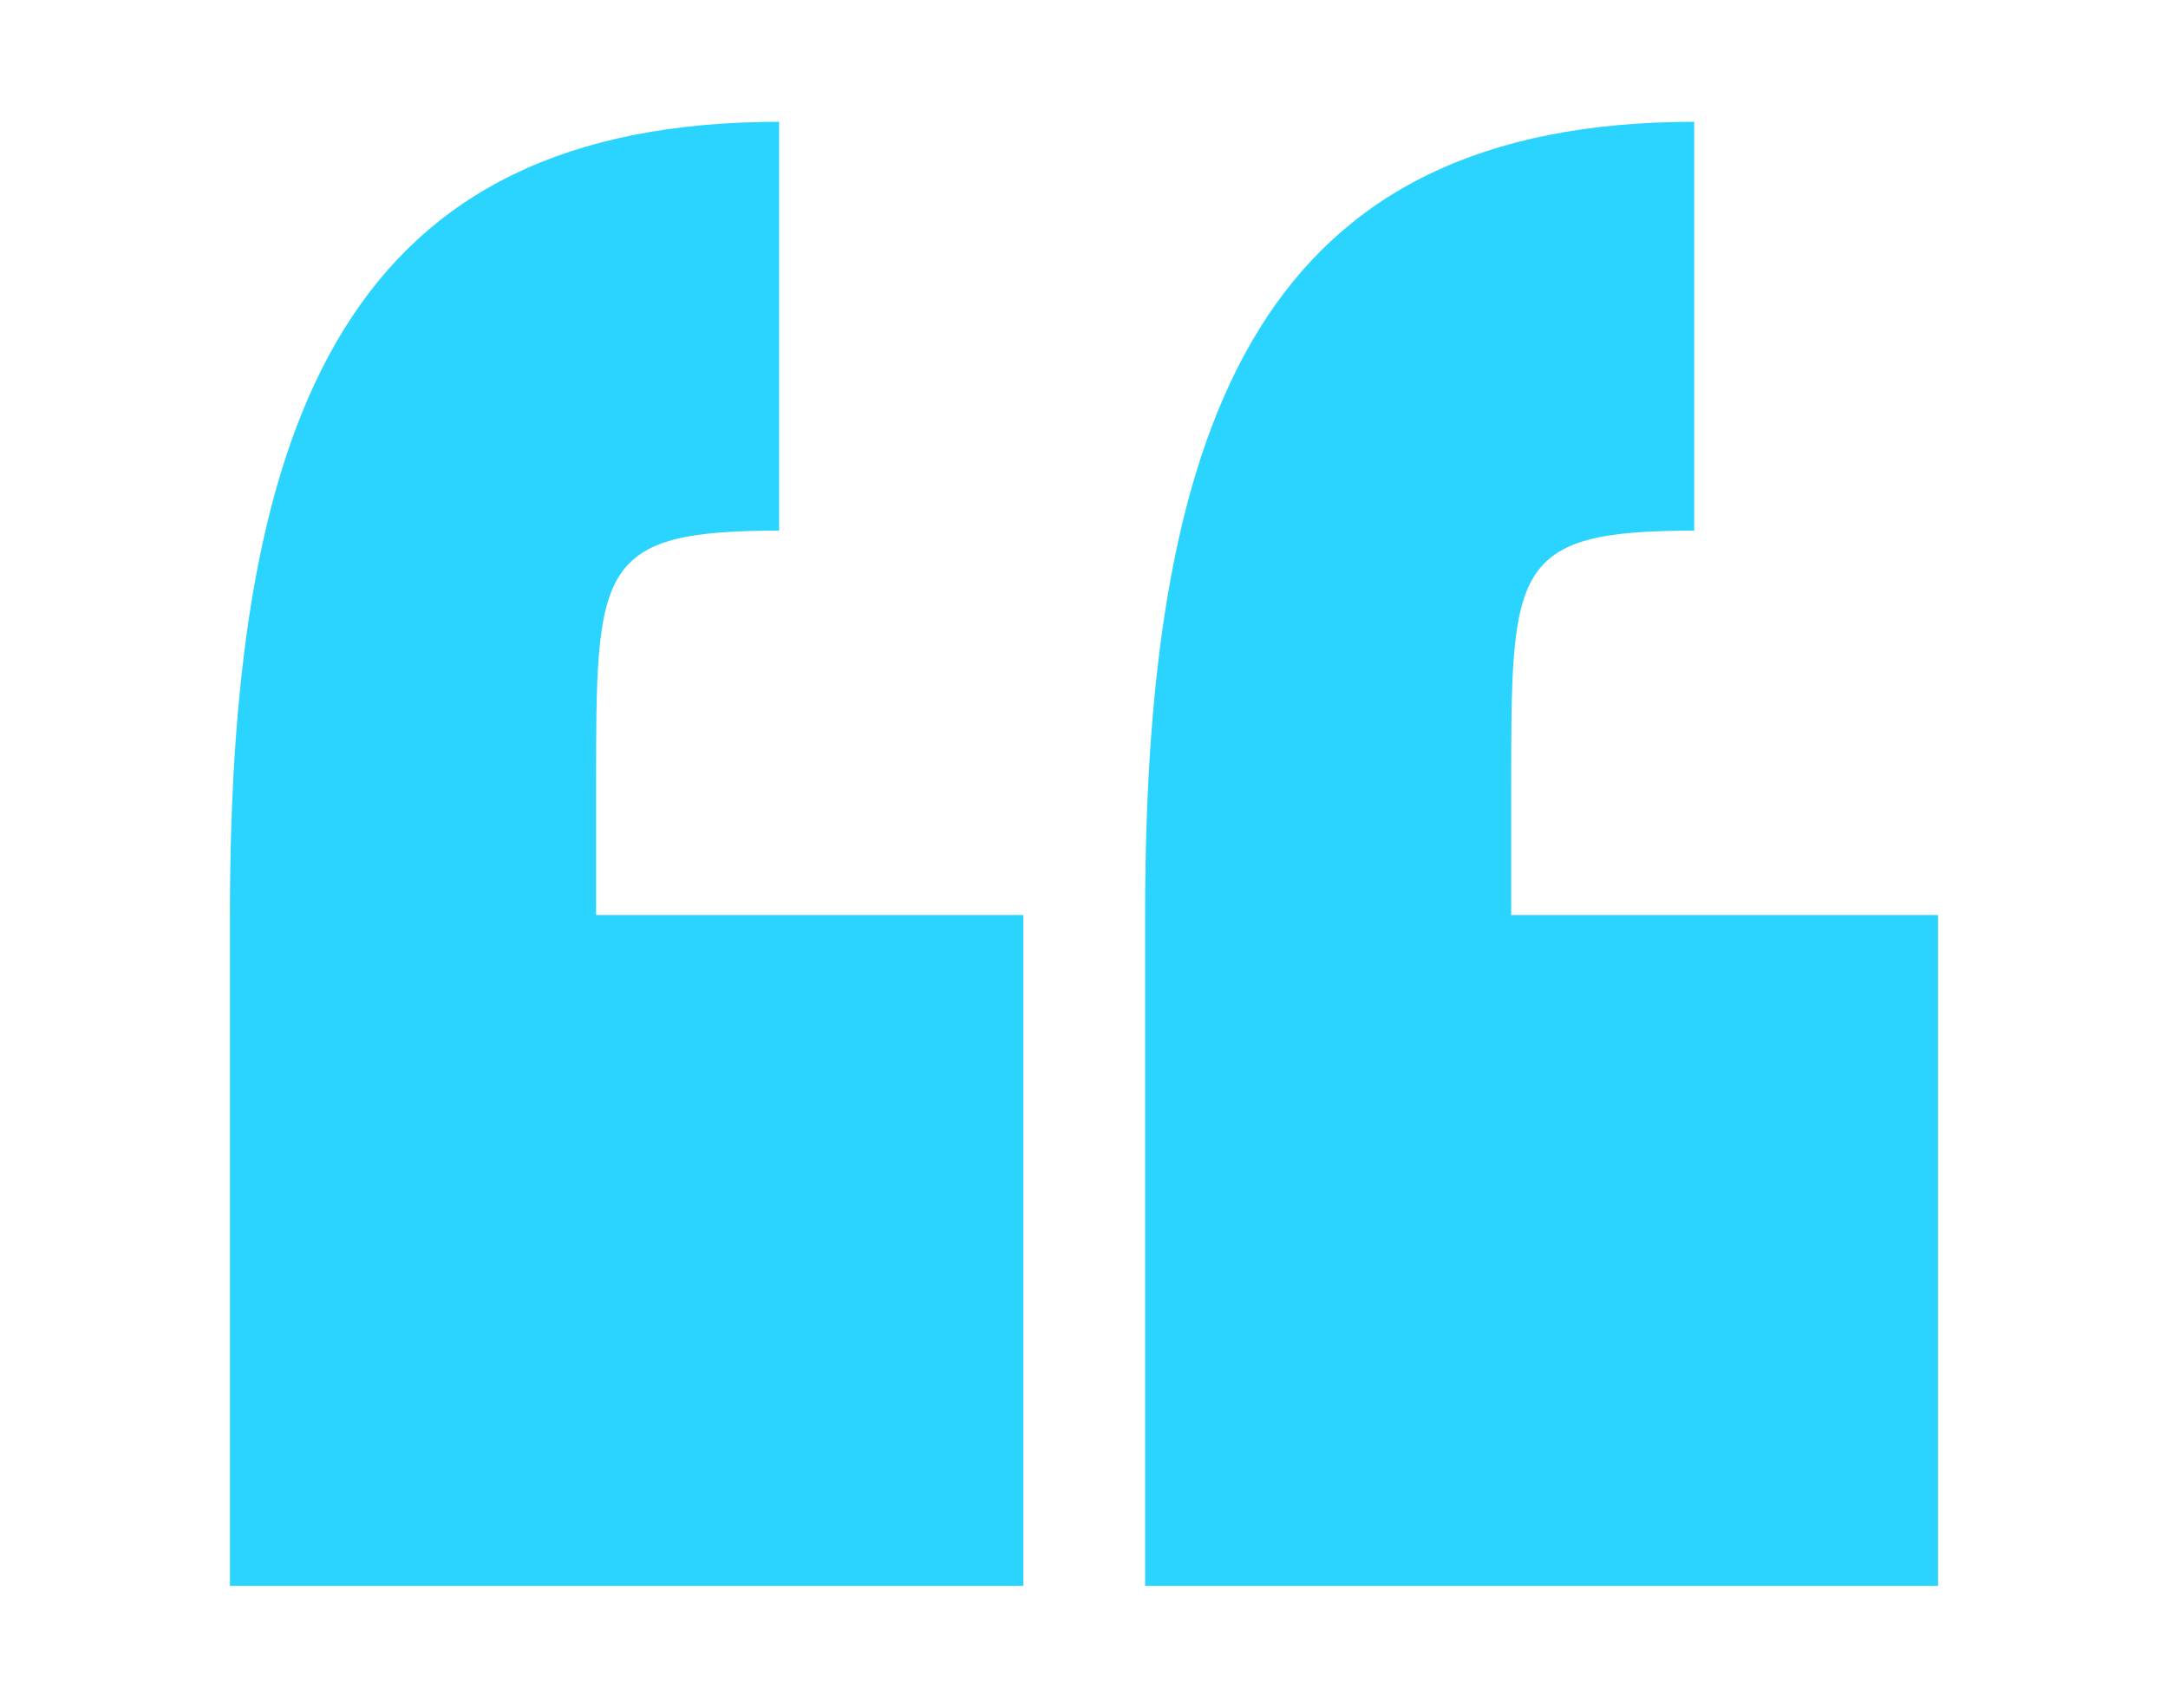 <?xml version="1.0" encoding="UTF-8" standalone="no"?>
<!-- Generator: Adobe Illustrator 18.1.1, SVG Export Plug-In . SVG Version: 6.00 Build 0)  -->

<svg
   xmlns:dc="http://purl.org/dc/elements/1.1/"
   xmlns:cc="http://creativecommons.org/ns#"
   xmlns:rdf="http://www.w3.org/1999/02/22-rdf-syntax-ns#"
   xmlns:svg="http://www.w3.org/2000/svg"
   xmlns="http://www.w3.org/2000/svg"
   xmlns:sodipodi="http://sodipodi.sourceforge.net/DTD/sodipodi-0.dtd"
   xmlns:inkscape="http://www.inkscape.org/namespaces/inkscape"
   version="1.1"
   id="Capa_1"
   x="0px"
   y="0px"
   viewBox="0 0 25.966 25.966"
   style="enable-background:new 0 0 25.966 25.966;"
   xml:space="preserve"
   width="33px"
   height="26px"
   sodipodi:docname="icon.svg"
   inkscape:version="0.92.1 r15371"><defs
     id="defs43" /><sodipodi:namedview
     pagecolor="#ffffff"
     bordercolor="#666666"
     borderopacity="1"
     objecttolerance="10"
     gridtolerance="10"
     guidetolerance="10"
     inkscape:pageopacity="0"
     inkscape:pageshadow="2"
     inkscape:window-width="1440"
     inkscape:window-height="836"
     id="namedview41"
     showgrid="false"
     inkscape:zoom="0.4609375"
     inkscape:cx="260.33898"
     inkscape:cy="247.32203"
     inkscape:window-x="0"
     inkscape:window-y="27"
     inkscape:window-maximized="1"
     inkscape:current-layer="Capa_1" /><g
     id="c174_quotes"
     style="fill:#2ad4ff"><path
       style="fill:#2ad4ff"
       inkscape:connector-curvature="0"
       id="path2"
       d="m 5.566,11.965 c 0,-3.34 0,-3.897 2.782,-3.897 V 1.852 C 1.857,1.852 0,6.216 0,13.913 v 10.2 h 12.06 v -10.2 H 5.566 Z" /><path
       style="fill:#2ad4ff"
       inkscape:connector-curvature="0"
       id="path4"
       d="m 19.477,13.913 v -1.948 c 0,-3.34 0,-3.897 2.782,-3.897 V 1.852 c -6.491,0 -8.347,4.364 -8.347,12.061 v 10.2 h 12.054 v -10.2 z" /></g><g
     id="Capa_1_261_"
     style="fill:#2ad4ff" /><g
     id="g10" /><g
     id="g12" /><g
     id="g14" /><g
     id="g16" /><g
     id="g18" /><g
     id="g20" /><g
     id="g22" /><g
     id="g24" /><g
     id="g26" /><g
     id="g28" /><g
     id="g30" /><g
     id="g32" /><g
     id="g34" /><g
     id="g36" /><g
     id="g38" /></svg>
